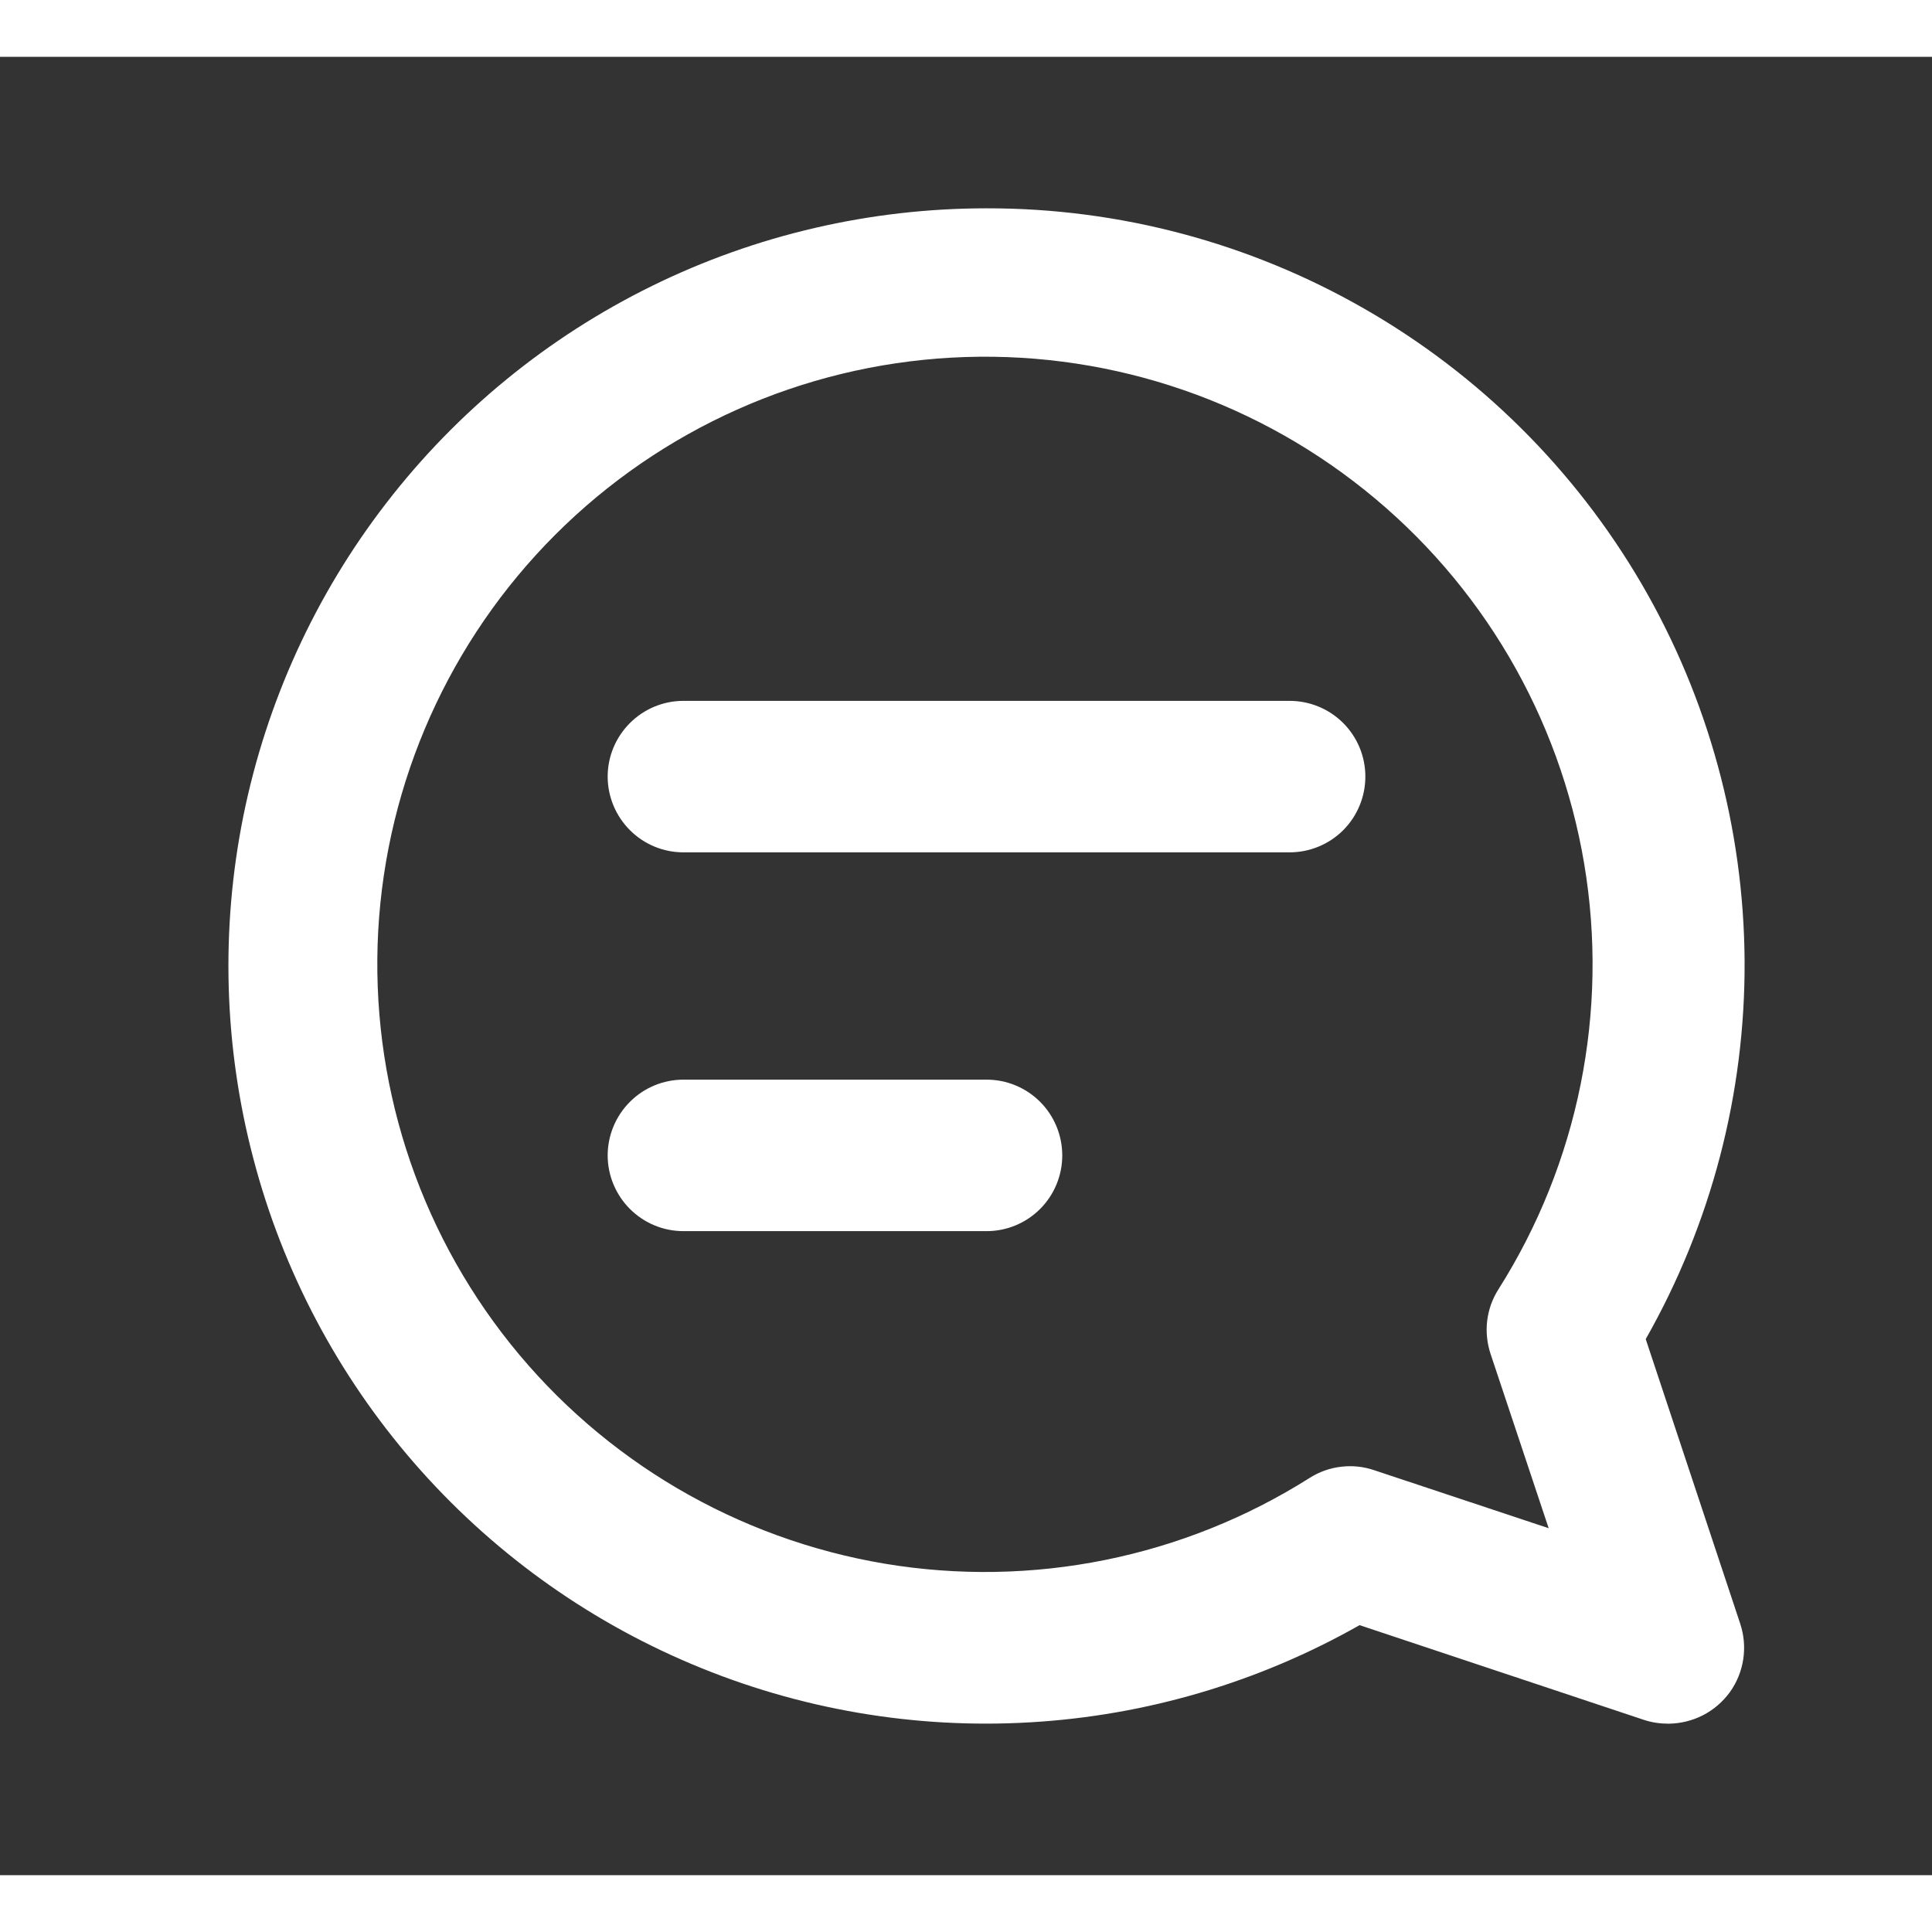 <svg width="25" height="25" viewBox="0 0 17 16" fill="none" xmlns="http://www.w3.org/2000/svg">
<rect x="0" y="0" width="17" height="16" fill="#333333" stroke="none"/>
<path d="M8.681 1.333C7.66 1.333 6.653 1.566 5.737 2.016C4.821 2.466 4.021 3.12 3.398 3.928C2.774 4.736 2.345 5.677 2.142 6.677C1.94 7.677 1.97 8.711 2.23 9.697C2.489 10.684 2.972 11.598 3.641 12.369C4.31 13.14 5.147 13.747 6.087 14.143C7.028 14.54 8.047 14.715 9.065 14.655C10.084 14.596 11.076 14.303 11.963 13.8L14.47 14.635C14.538 14.657 14.609 14.667 14.681 14.667C14.786 14.666 14.89 14.641 14.984 14.593C15.078 14.545 15.159 14.475 15.221 14.39C15.283 14.304 15.323 14.205 15.339 14.101C15.355 13.996 15.346 13.889 15.313 13.789L14.481 11.283C15.057 10.269 15.357 9.122 15.351 7.956C15.344 6.79 15.032 5.646 14.445 4.638C13.857 3.631 13.016 2.796 12.004 2.216C10.993 1.636 9.847 1.331 8.681 1.333V1.333ZM13.116 11.414L13.627 12.947L12.093 12.437C12 12.405 11.9 12.394 11.802 12.406C11.704 12.417 11.61 12.45 11.526 12.503C10.414 13.207 9.082 13.476 7.784 13.259C6.486 13.041 5.314 12.353 4.492 11.326C3.67 10.298 3.256 9.004 3.328 7.69C3.401 6.376 3.956 5.135 4.886 4.205C5.817 3.274 7.058 2.72 8.371 2.647C9.685 2.574 10.98 2.988 12.007 3.811C13.035 4.633 13.723 5.805 13.94 7.103C14.157 8.4 13.889 9.733 13.185 10.845C13.132 10.928 13.098 11.023 13.086 11.121C13.074 11.22 13.085 11.32 13.116 11.414V11.414ZM12.014 6.333C12.014 6.51 11.944 6.68 11.819 6.805C11.694 6.93 11.524 7 11.347 7H6.014C5.837 7 5.668 6.93 5.543 6.805C5.418 6.68 5.347 6.51 5.347 6.333C5.347 6.156 5.418 5.987 5.543 5.862C5.668 5.737 5.837 5.667 6.014 5.667H11.347C11.524 5.667 11.694 5.737 11.819 5.862C11.944 5.987 12.014 6.156 12.014 6.333ZM9.347 9.667C9.347 9.843 9.277 10.013 9.152 10.138C9.027 10.263 8.858 10.333 8.681 10.333H6.014C5.837 10.333 5.668 10.263 5.543 10.138C5.418 10.013 5.347 9.843 5.347 9.667C5.347 9.49 5.418 9.32 5.543 9.195C5.668 9.07 5.837 9 6.014 9H8.681C8.858 9 9.027 9.07 9.152 9.195C9.277 9.32 9.347 9.49 9.347 9.667Z" fill="white"/>
</svg>
